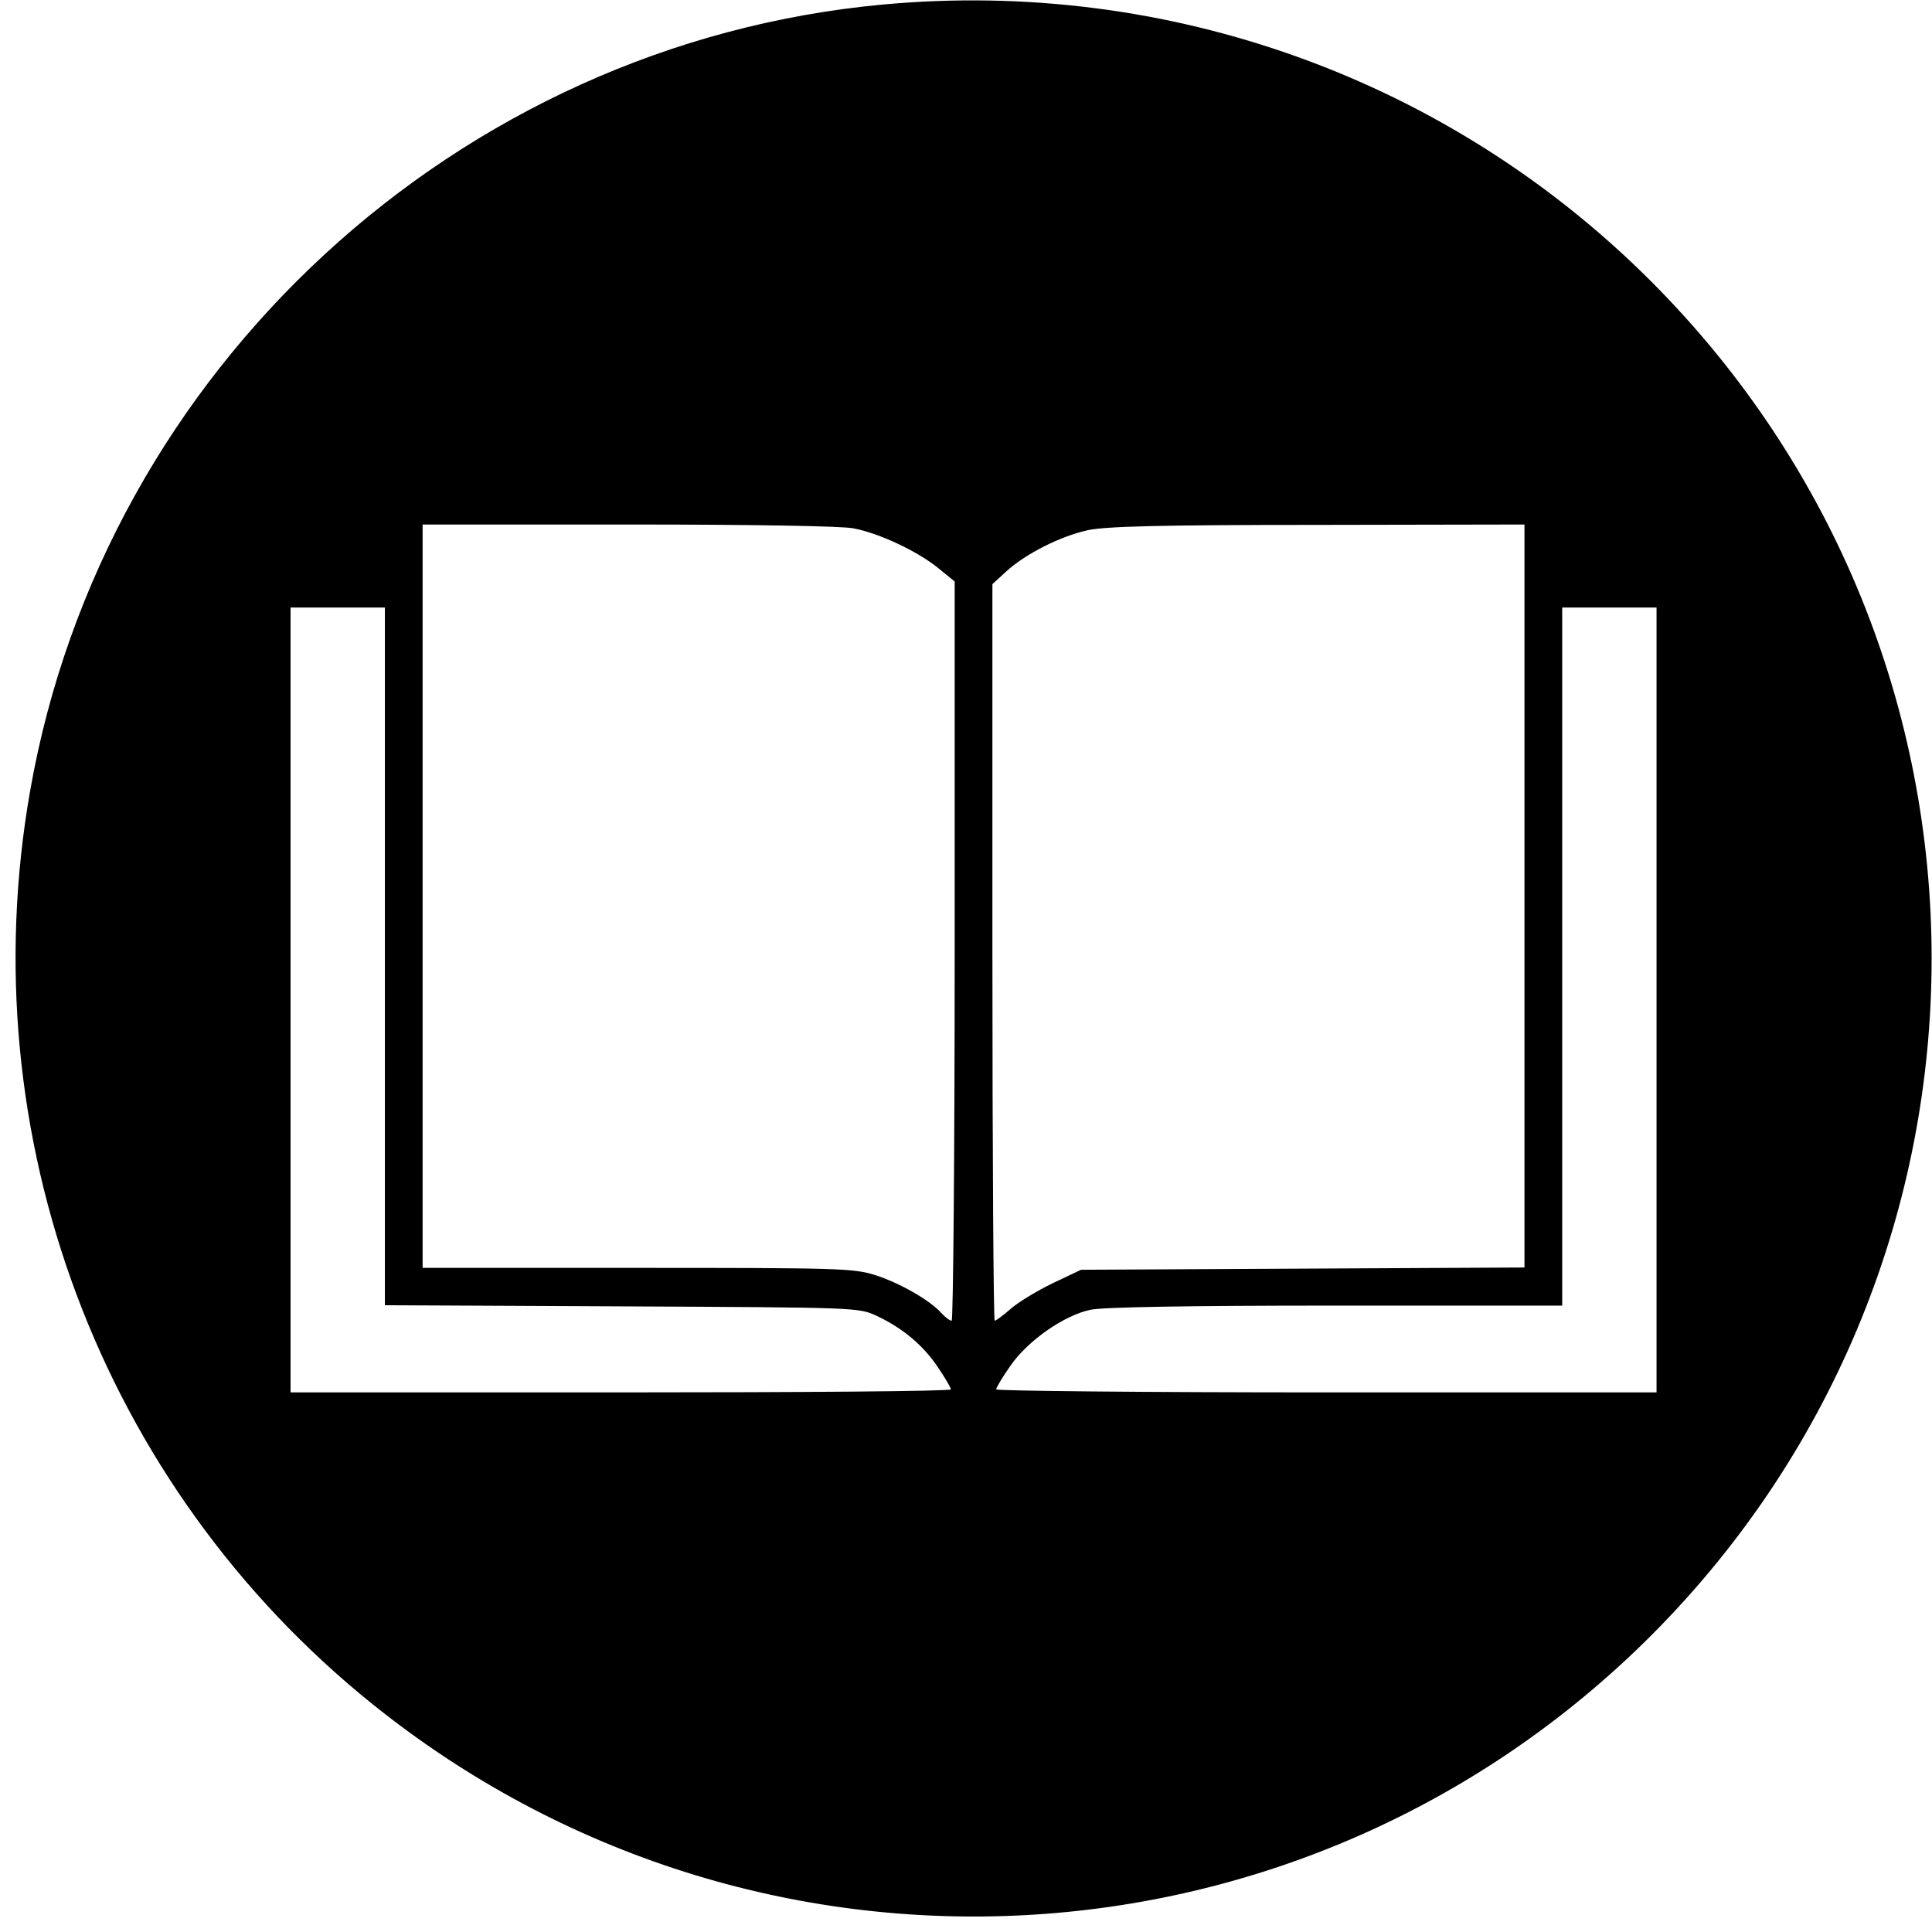 <?xml version="1.0" standalone="no"?>
<!DOCTYPE svg PUBLIC "-//W3C//DTD SVG 20010904//EN"
 "http://www.w3.org/TR/2001/REC-SVG-20010904/DTD/svg10.dtd">
<svg version="1.0" xmlns="http://www.w3.org/2000/svg"
 width="512pt" height="512pt" viewBox="0 0 512 512"
 preserveAspectRatio="xMidYMid meet">
<g transform="translate(0,512) scale(0.1,-0.1)"
fill="#000000" stroke="none">
<path d="M2340 5108 c-1128 -104 -2064 -967 -2260 -2083 -161 -915 187 -1842
907 -2421 1013 -815 2469 -737 3388 181 992 993 992 2597 0 3590 -536 536
-1279 803 -2035 733z m-79 -1388 c69 -13 171 -61 226 -106 l43 -35 0 -980 c0
-538 -4 -979 -8 -979 -5 0 -17 9 -27 20 -31 35 -113 81 -176 101 -57 18 -99
19 -630 19 l-569 0 0 985 0 985 544 0 c328 0 565 -4 597 -10z m1779 -975 l0
-984 -587 -3 -588 -3 -76 -36 c-41 -20 -91 -50 -111 -68 -20 -17 -38 -31 -42
-31 -3 0 -6 439 -6 976 l0 976 36 33 c51 47 144 94 217 110 48 10 189 14 610
14 l547 1 0 -985z m-3020 -160 l0 -924 628 -3 c625 -3 627 -3 675 -25 68 -32
123 -77 163 -137 19 -28 34 -54 34 -58 0 -5 -394 -8 -875 -8 l-875 0 0 1040 0
1040 125 0 125 0 0 -925z m3370 -115 l0 -1040 -875 0 c-481 0 -875 4 -875 8 0
5 17 33 38 63 46 66 141 133 212 148 34 7 254 11 650 11 l600 0 0 925 0 925
125 0 125 0 0 -1040z"/>
</g>
</svg>
